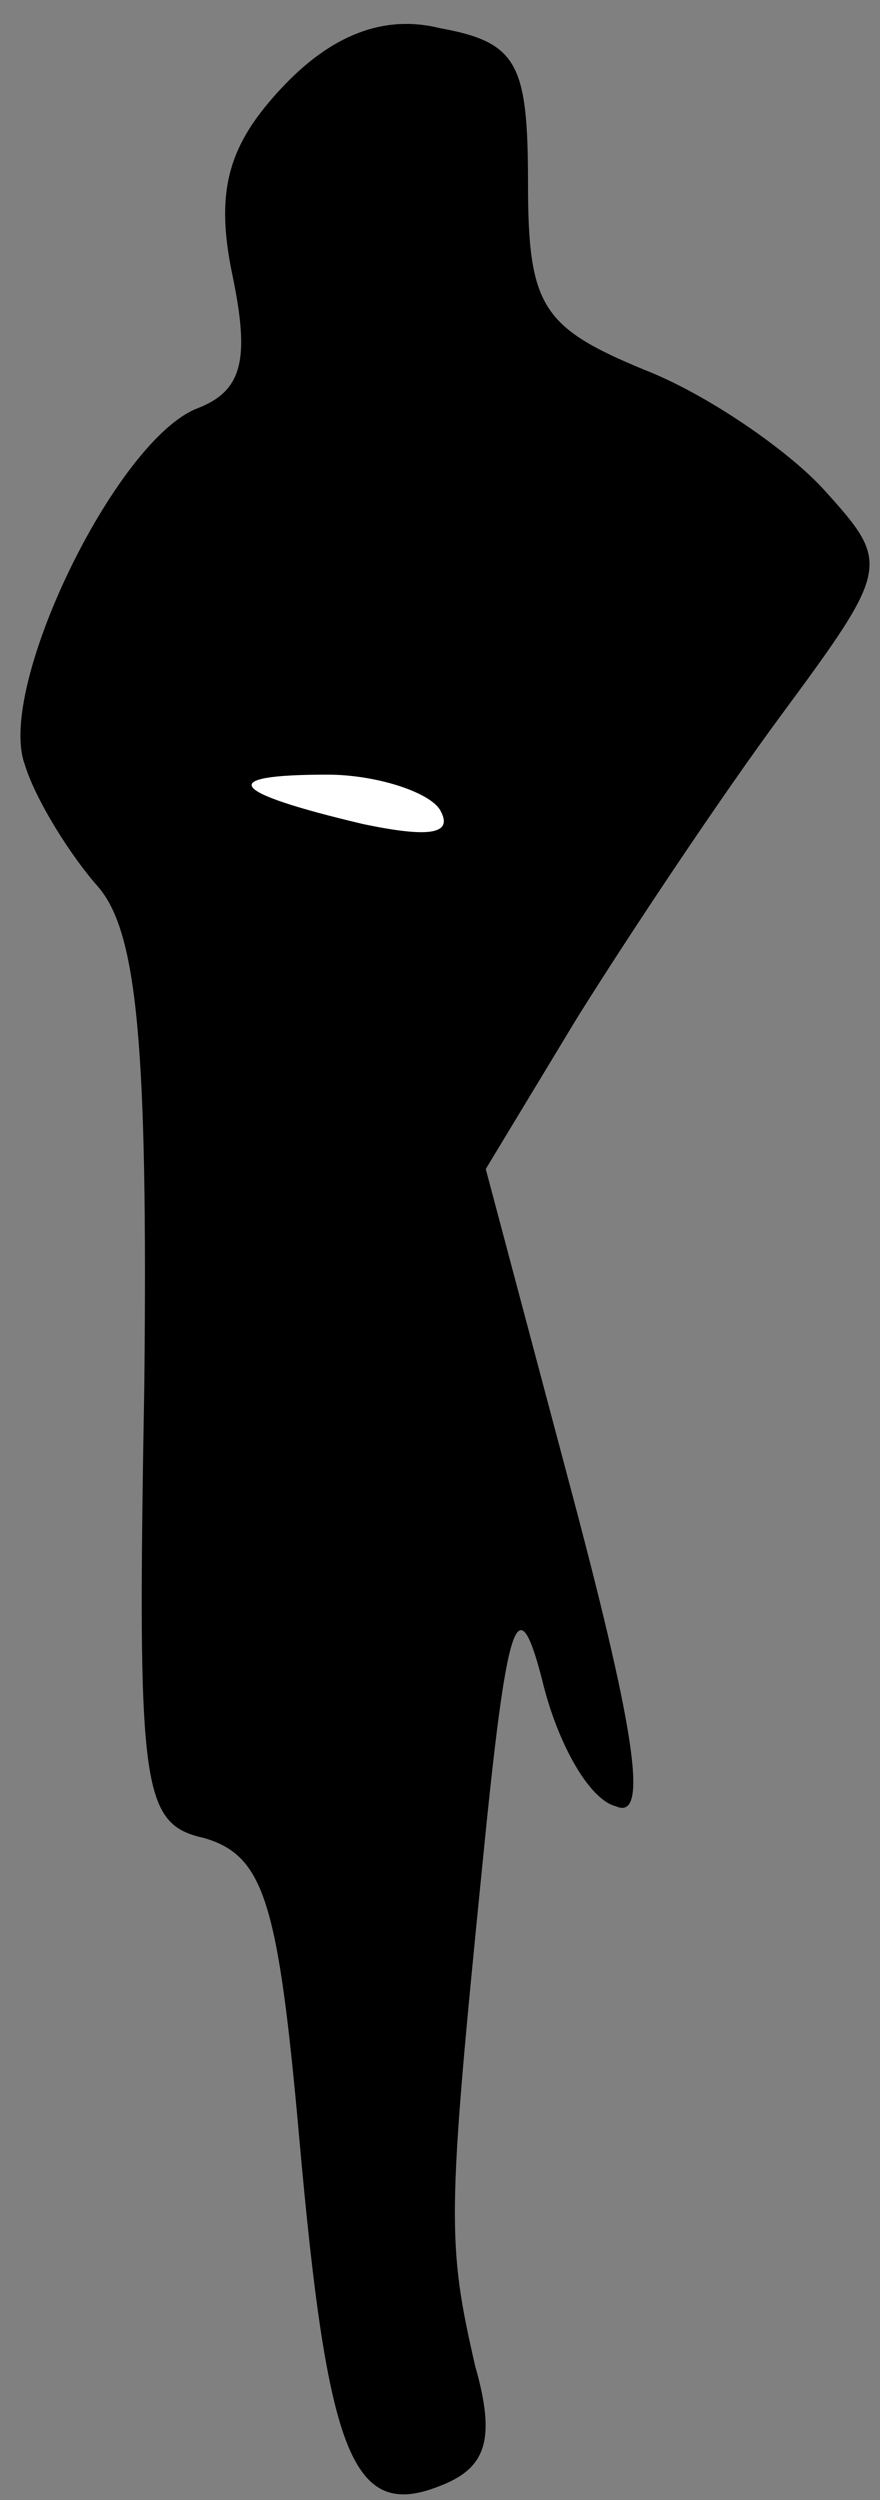 <?xml version="1.0" standalone="no"?>
<!DOCTYPE svg PUBLIC "-//W3C//DTD SVG 20010904//EN"
 "http://www.w3.org/TR/2001/REC-SVG-20010904/DTD/svg10.dtd">
<svg version="1.0" xmlns="http://www.w3.org/2000/svg"
 width="25pt" height="71pt" viewBox="0 0 25 71"
 preserveAspectRatio="xMidYMid meet">
<rect x="0" y="0" width="25" height="71" fill="#808080" stroke="none"/>
<g transform="translate(0,71) scale(0.1,-0.1)"
fill="#000000" stroke="none">
<path fill="#000000" stroke="none" d="M80 685 c-15 -16 -19 -29 -14 -53 5
-24 3 -33 -10 -38 -23 -9 -57 -79 -49 -101 3 -10 13 -26 21 -35 11 -13 14 -45
13 -141 -2 -115 -1 -125 17 -129 17 -5 21 -18 27 -85 8 -90 15 -109 40 -99 13
5 16 13 10 34 -8 35 -8 42 2 142 7 71 10 80 17 53 4 -17 13 -34 21 -36 9 -4 6
19 -12 87 l-25 94 26 43 c15 24 41 63 58 86 31 42 31 43 12 64 -10 11 -33 27
-51 34 -29 12 -33 18 -33 53 0 34 -3 40 -25 44 -16 4 -31 -2 -45 -17z"/>
<path fill="#ffffff" stroke="none" d="M125 480 c4 -7 -3 -8 -22 -4 -38 9 -42
14 -10 14 14 0 29 -5 32 -10z"/>
</g>
</svg>
